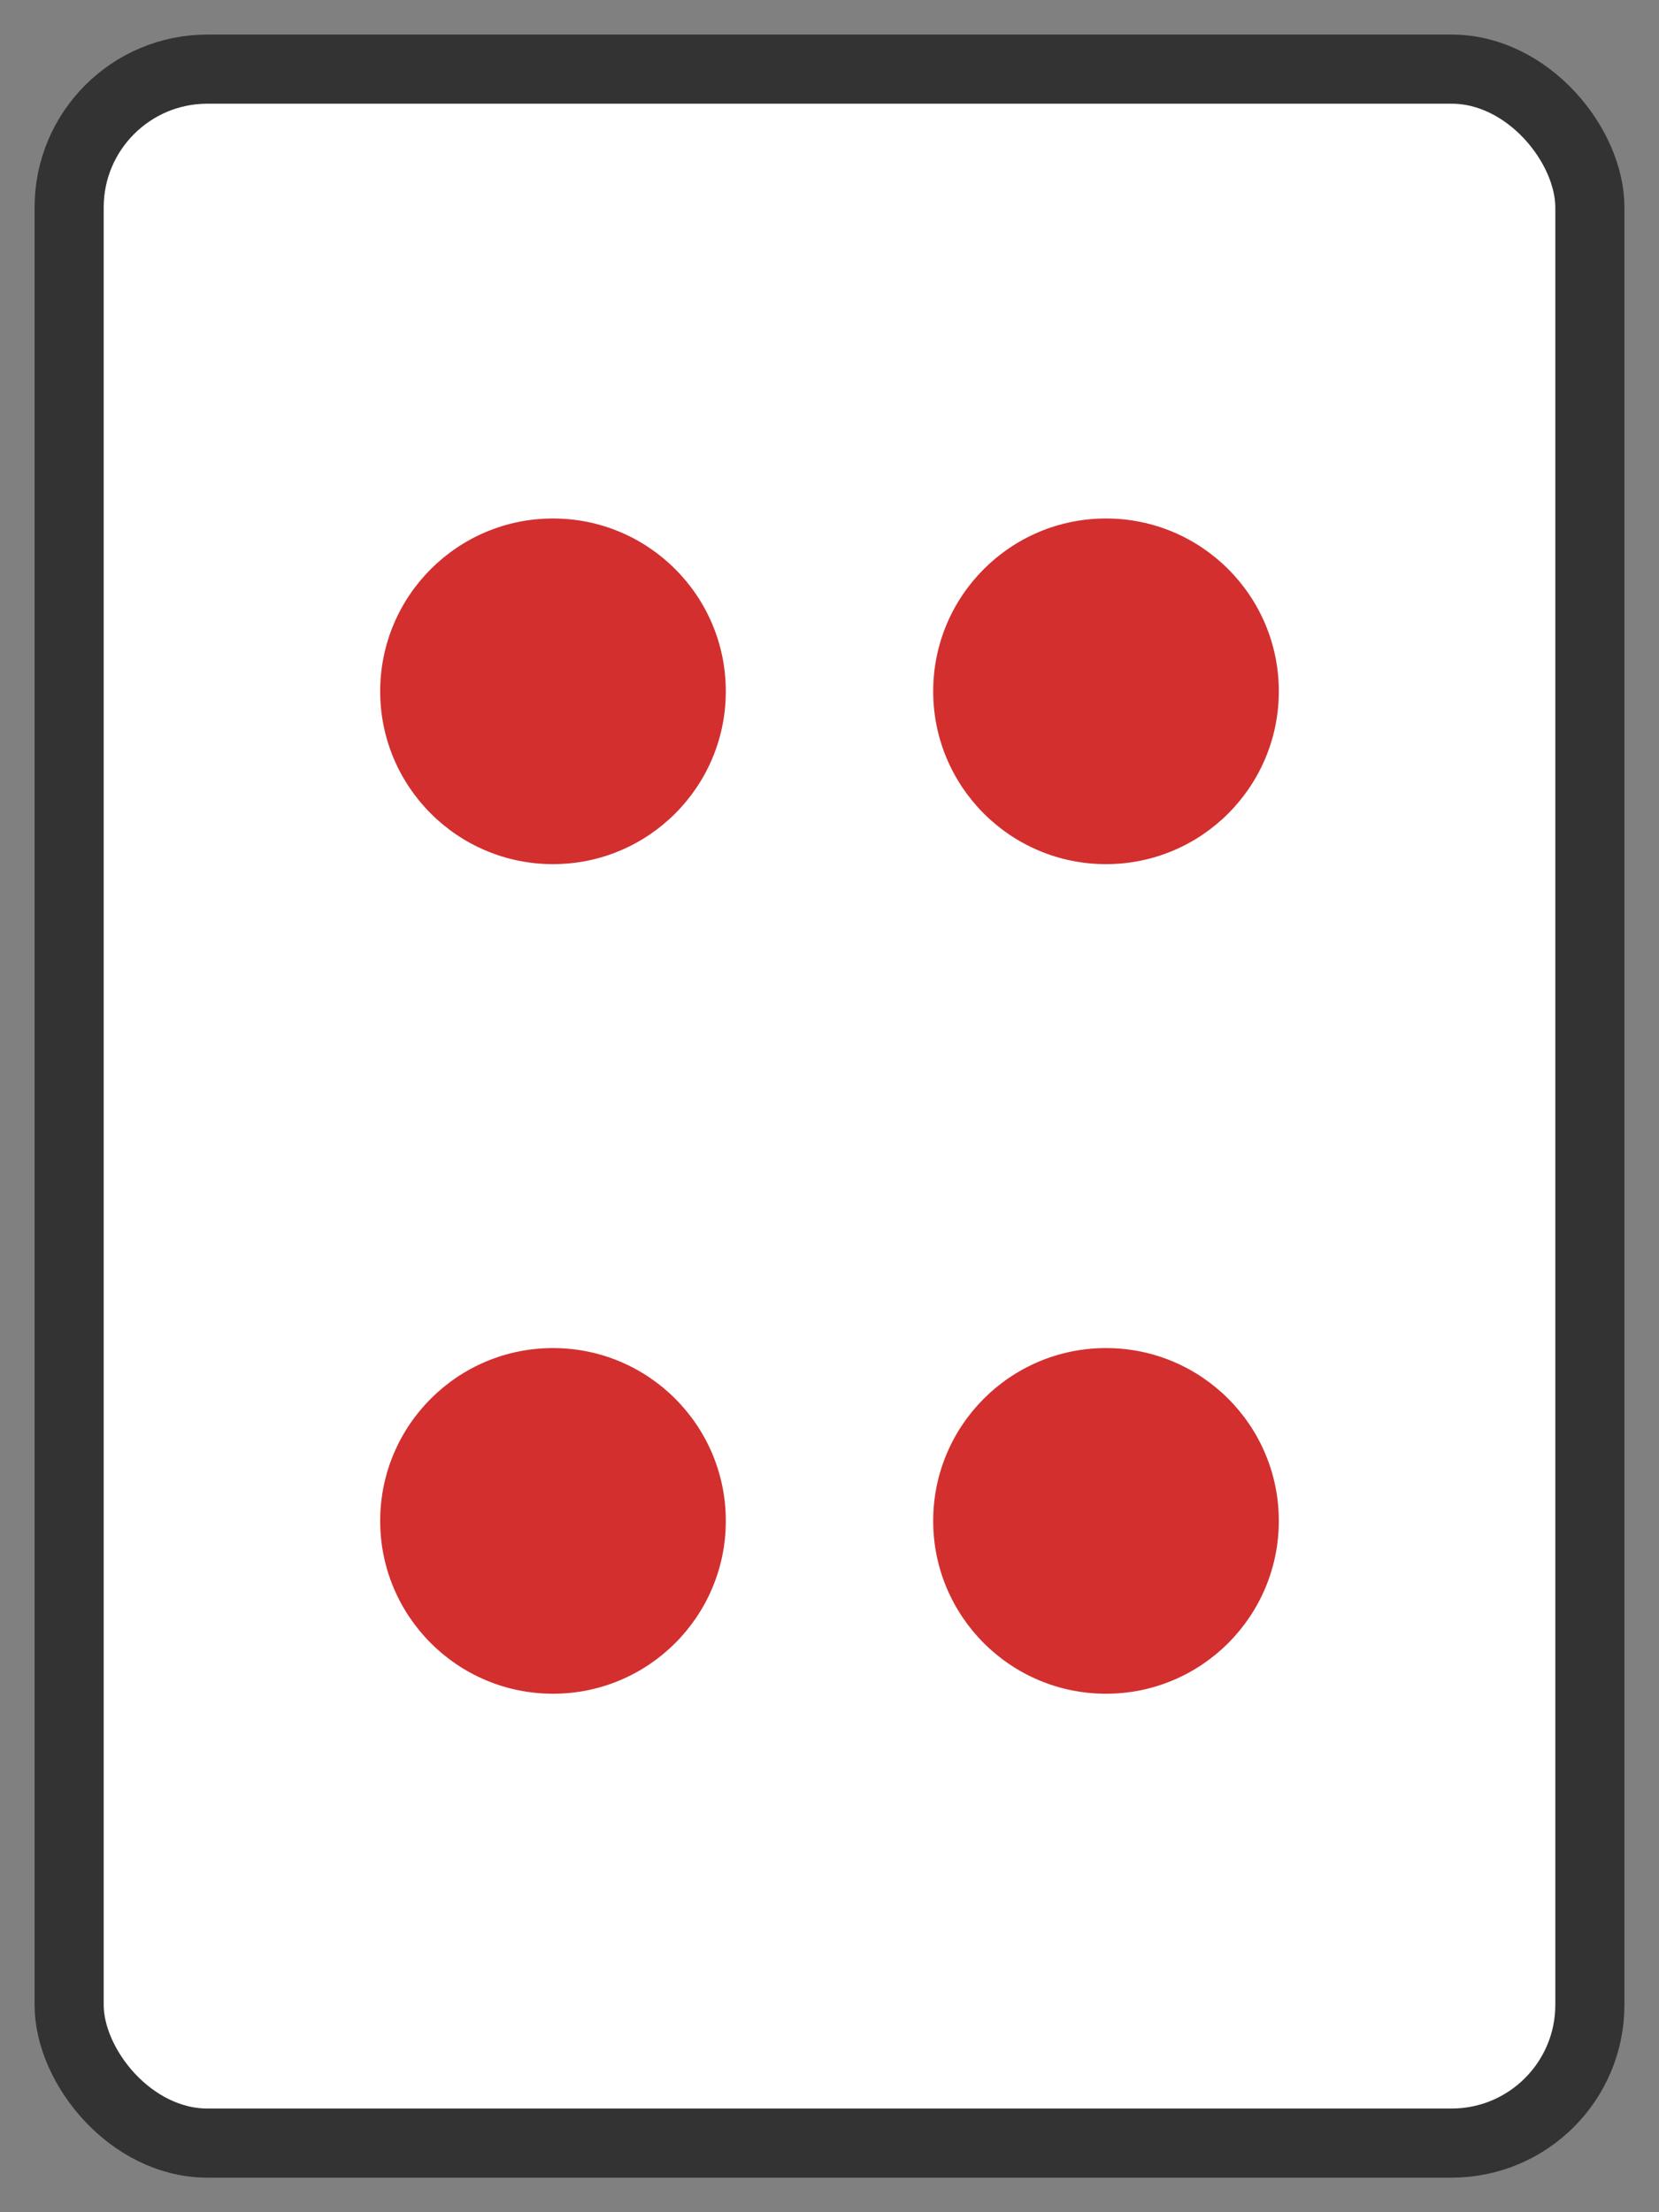 <svg width="48" height="64" viewBox="0 0 48 64" xmlns="http://www.w3.org/2000/svg">
  <rect x="0" y="0" width="48" height="64" fill="#808080" stroke="none"/>
  <rect x="2" y="2" width="44" height="60" rx="4" fill="white" stroke="#333" stroke-width="2"/>
  <circle cx="16" cy="20" r="5" fill="#d32f2f"/>
  <circle cx="32" cy="20" r="5" fill="#d32f2f"/>
  <circle cx="16" cy="44" r="5" fill="#d32f2f"/>
  <circle cx="32" cy="44" r="5" fill="#d32f2f"/>
</svg>